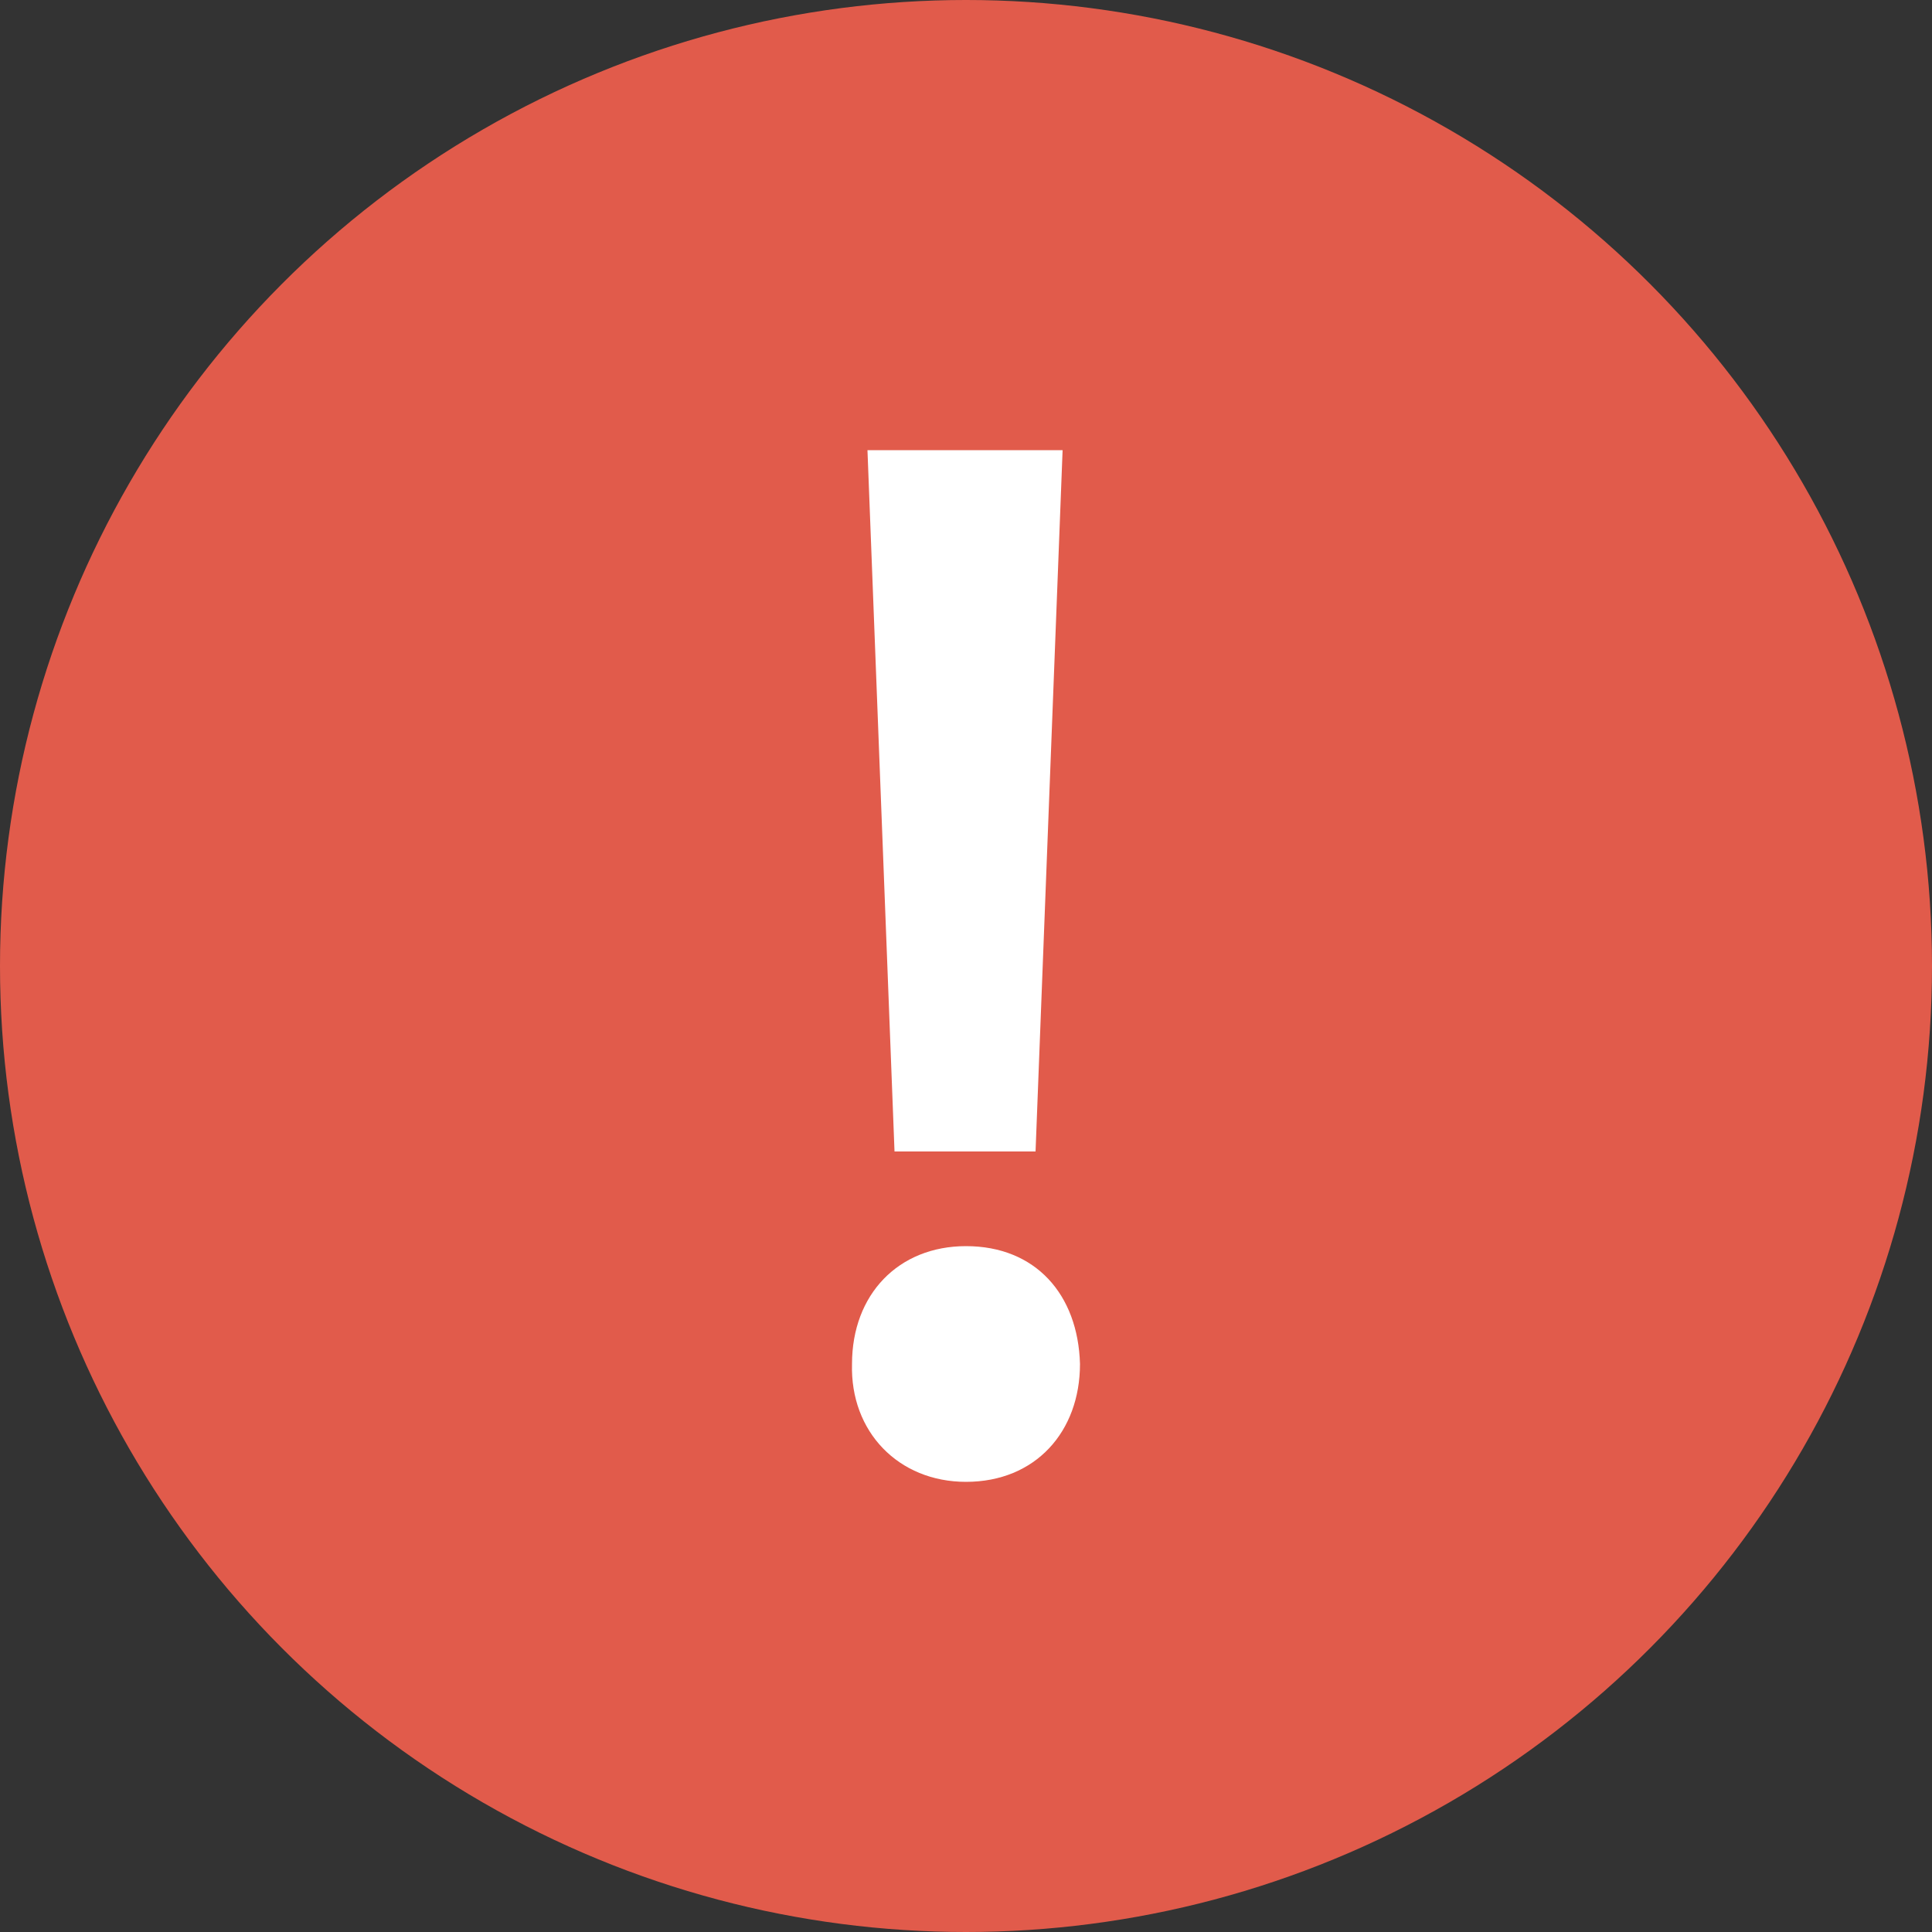 <?xml version="1.0" encoding="utf-8"?>
<!-- Generator: Adobe Illustrator 18.1.1, SVG Export Plug-In . SVG Version: 6.00 Build 0)  -->
<!DOCTYPE svg PUBLIC "-//W3C//DTD SVG 1.1//EN" "http://www.w3.org/Graphics/SVG/1.1/DTD/svg11.dtd">
<svg version="1.1" id="Layer_1" xmlns="http://www.w3.org/2000/svg" xmlns:xlink="http://www.w3.org/1999/xlink" x="0px" y="0px"
	 viewBox="0 0 100 100" enable-background="new 0 0 100 100" xml:space="preserve">
<rect x="0" y="0" width="100" height="100" fill="#333333" stroke="none"/>
<circle fill="#E15B4B" cx="50" cy="50" r="50"/>
<g>
	<path fill="#FFFFFF" d="M44.1,70.6c0-3.6,2.4-6.1,5.9-6.1c3.6,0,5.8,2.5,5.9,6.1c0,3.5-2.3,6.1-5.9,6.1
		C46.5,76.7,44,74.1,44.1,70.6z M46.3,59.6l-1.4-36.3H55l-1.4,36.3H46.3z"/>
</g>
</svg>